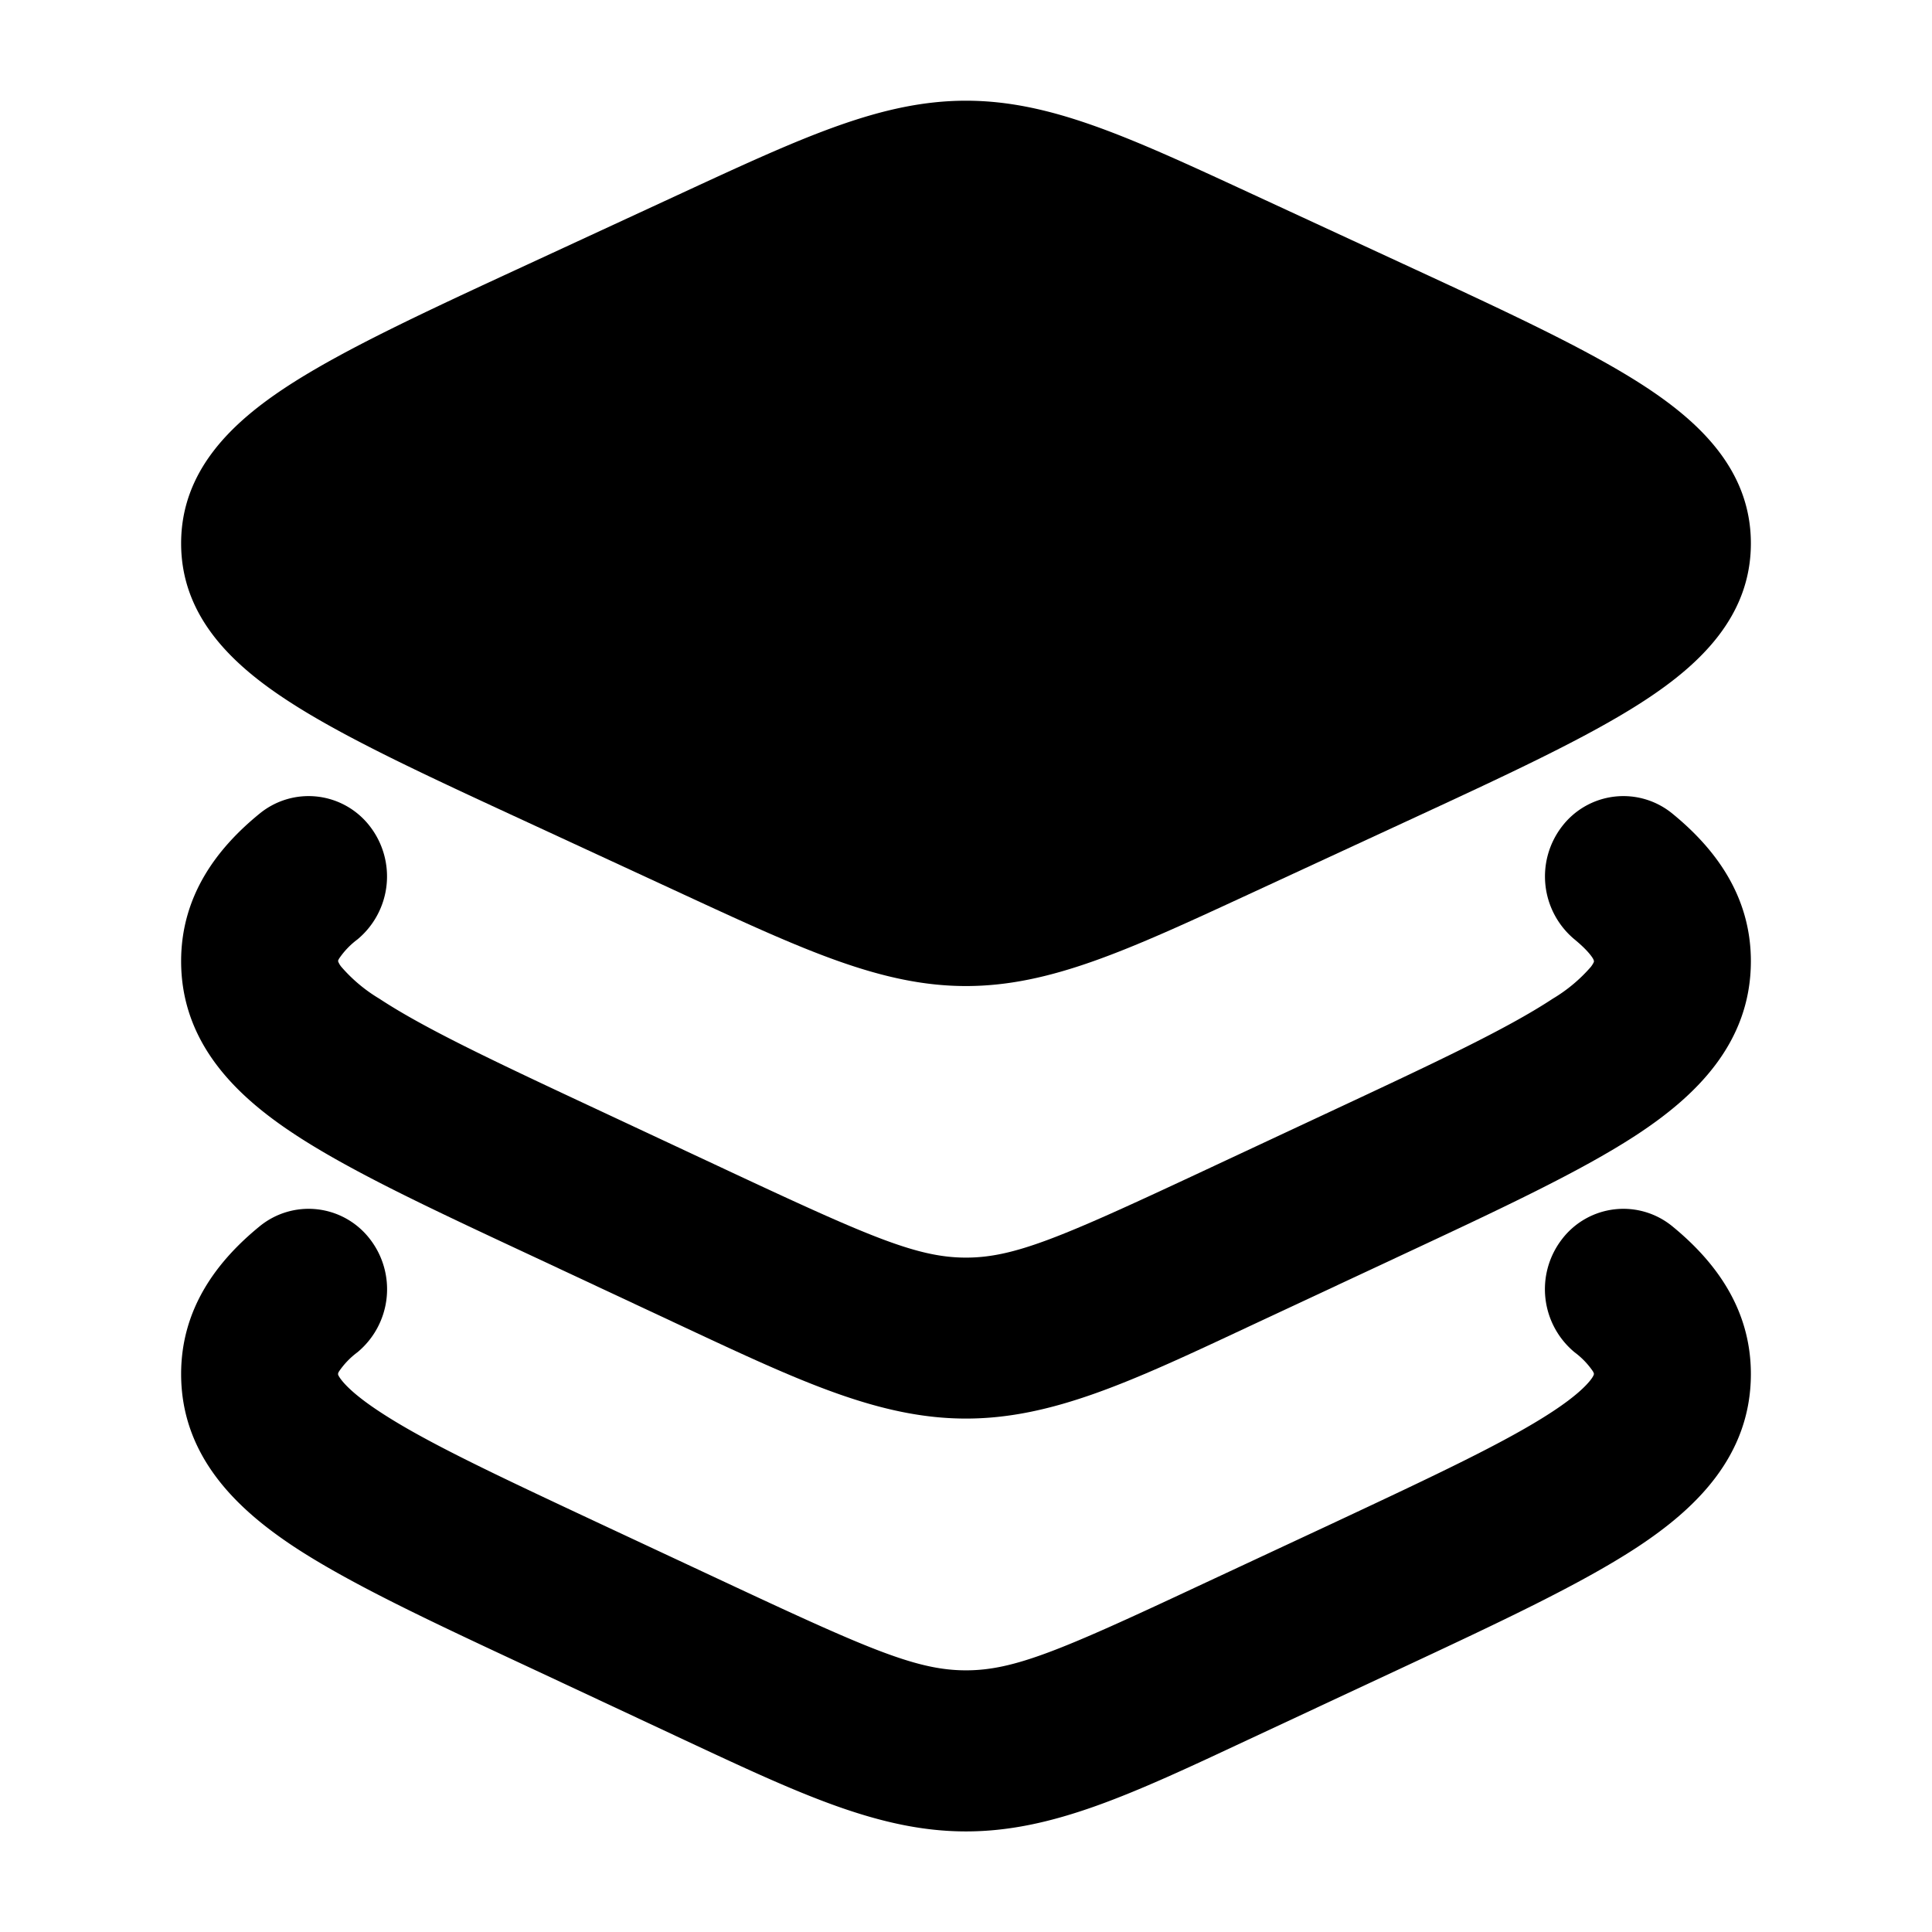 <?xml version="1.0" standalone="no"?><!DOCTYPE svg PUBLIC "-//W3C//DTD SVG 1.1//EN" "http://www.w3.org/Graphics/SVG/1.1/DTD/svg11.dtd"><svg t="1719216560491" class="icon" viewBox="0 0 1024 1024" version="1.1" xmlns="http://www.w3.org/2000/svg" p-id="22119" xmlns:xlink="http://www.w3.org/1999/xlink" width="64" height="64"><path d="M362.112 102.016C426.048 72.448 467.392 53.376 512 53.376c44.608 0 85.952 19.072 149.888 48.64l82.048 37.952c53.824 24.896 97.6 45.12 127.552 64.64 29.952 19.52 56.512 44.992 56.512 83.392s-26.56 63.872-56.512 83.392c-30.016 19.584-73.728 39.744-127.552 64.64l-82.048 37.952c-63.936 29.568-105.28 48.64-149.888 48.64-44.608 0-85.952-19.072-149.888-48.64l-82.048-37.952c-53.888-24.896-97.6-45.056-127.552-64.64C122.56 351.872 96 326.4 96 288s26.56-63.872 56.512-83.392c29.952-19.52 73.664-39.744 127.552-64.64l82.048-37.952zM196.096 656.768a43.392 43.392 0 0 1-6.656 59.968 42.176 42.176 0 0 0-9.728 10.112c-0.576 0.96-0.512 1.152-0.512 1.28v0.512c0.064 0.128 0.384 0.96 1.6 2.56 2.688 3.52 8.448 9.152 20.224 16.896 24.192 16 61.76 33.6 117.632 59.776l70.912 33.152c72.192 33.728 97.024 44.288 122.432 44.288s50.24-10.56 122.432-44.352l70.912-33.088c55.872-26.176 93.44-43.84 117.632-59.776 11.776-7.744 17.536-13.376 20.224-16.896 1.216-1.6 1.472-2.432 1.536-2.56l0.064-0.384v-0.128c0-0.128 0-0.32-0.512-1.28a42.048 42.048 0 0 0-9.728-10.112 43.392 43.392 0 0 1-6.656-59.968 40.96 40.96 0 0 1 58.496-6.784c22.272 18.24 41.6 43.328 41.6 78.272 0 44.16-30.336 72.064-60.032 91.648-29.888 19.648-73.024 39.872-124.928 64.128l-82.112 38.336c-60.928 28.544-103.168 48.32-148.928 48.32-45.76 0-88-19.84-148.928-48.32l-82.048-38.4c-51.904-24.192-95.104-44.416-124.928-64-29.76-19.648-60.096-47.616-60.096-91.712 0-34.944 19.264-60.032 41.6-78.272a40.96 40.96 0 0 1 58.496 6.784z" p-id="22120"></path><path d="M189.44 497.92a43.392 43.392 0 0 0 6.656-59.904 40.96 40.96 0 0 0-58.496-6.784c-22.336 18.176-41.6 43.264-41.6 78.208 0 44.16 30.336 72.128 60.096 91.712 29.824 19.648 72.96 39.808 124.928 64.064l82.048 38.4c60.928 28.48 103.168 48.256 148.928 48.256 45.76 0 88-19.776 148.928-48.32l82.048-38.336c51.904-24.256 95.104-44.416 124.992-64.064 29.696-19.584 60.032-47.552 60.032-91.712 0-34.944-19.328-60.032-41.6-78.208a40.96 40.96 0 0 0-58.496 6.784 43.392 43.392 0 0 0 6.656 59.904c6.208 5.12 8.768 8.512 9.728 10.112 0.512 0.96 0.512 1.216 0.512 1.344v0.512c-0.128 0.128-0.384 0.96-1.6 2.56a82.752 82.752 0 0 1-20.224 16.896c-24.192 15.936-61.76 33.6-117.632 59.712l-70.912 33.152c-72.192 33.728-97.024 44.352-122.432 44.352s-50.24-10.624-122.432-44.352L318.72 589.056c-55.872-26.112-93.44-43.776-117.632-59.712a82.56 82.56 0 0 1-20.224-16.96 10.368 10.368 0 0 1-1.536-2.56L179.2 509.44v-0.064c0-0.128 0-0.384 0.512-1.28a42.048 42.048 0 0 1 9.728-10.176z" p-id="22121"></path></svg>